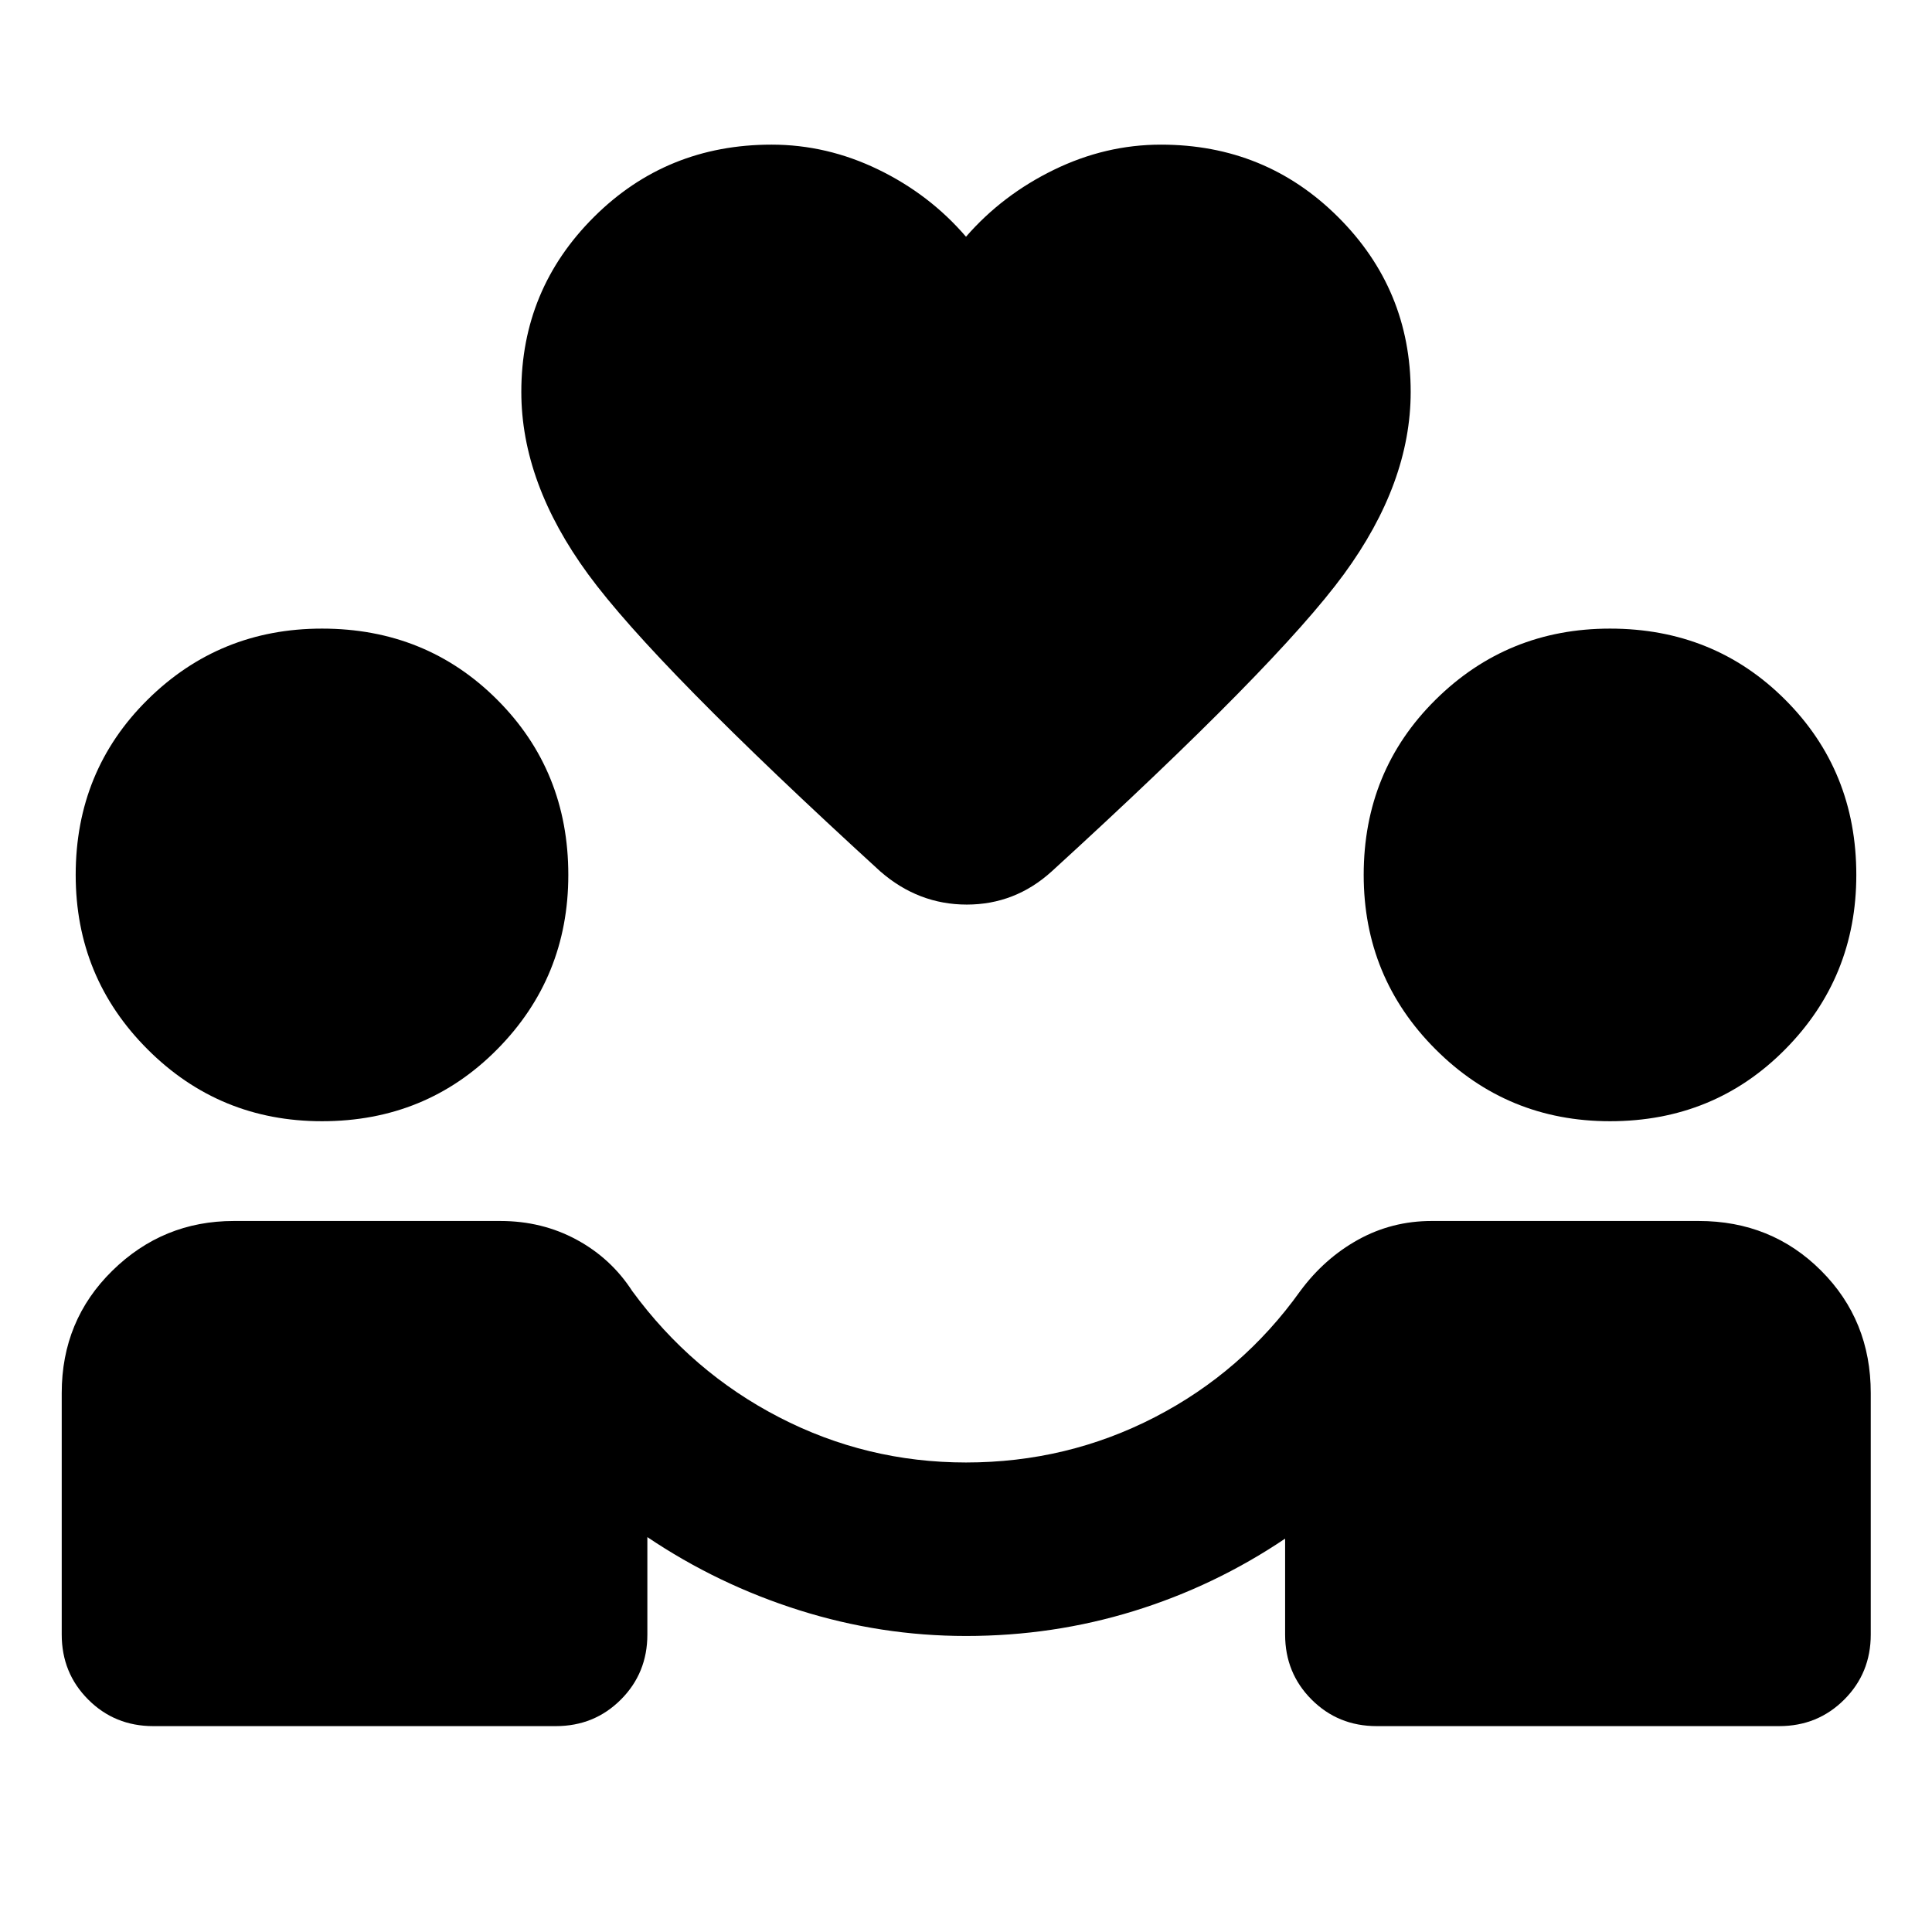 <svg xmlns="http://www.w3.org/2000/svg" height="24" viewBox="0 -960 960 960" width="24"><path d="M480-147.09q-42.28 0-82.8-12.78-40.53-12.78-75.53-36.35v48.42q0 19.15-13.17 32.32-13.17 13.18-32.33 13.18h-200q-19.15 0-32.32-13.18-13.18-13.17-13.18-32.32v-120q0-36.16 25.18-60.83 25.17-24.67 60.32-24.67h132.44q20.72 0 37.88 9.28 17.16 9.28 27.68 25.56 29.48 40.2 72.94 62.68Q430.57-233.3 480-233.3q50.2 0 93.77-22.48 43.58-22.48 72.3-62.68 12.04-16.28 28.82-25.56 16.78-9.28 36.5-9.28h132.68q36.15 0 60.82 24.67 24.68 24.67 24.68 60.83v120q0 19.15-13.18 32.32-13.17 13.18-32.32 13.18h-200q-19.16 0-32.33-13.18-13.17-13.17-13.17-32.32v-47.66q-35 23.57-75.15 35.97-40.14 12.4-83.42 12.4ZM160-402.87q-50.96 0-86.67-35.72-35.72-35.71-35.72-86.67 0-51.72 35.72-87.06 35.71-35.33 86.67-35.33 51.72 0 87.05 35.33 35.34 35.34 35.34 87.06 0 50.96-35.34 86.67-35.33 35.72-87.05 35.72Zm640 0q-50.96 0-86.67-35.72-35.72-35.71-35.72-86.67 0-51.72 35.72-87.06 35.71-35.33 86.67-35.33 51.72 0 87.05 35.33 35.34 35.34 35.34 87.06 0 50.96-35.34 86.67-35.33 35.72-87.05 35.72Zm-320-439.5q18.04-20.76 43.68-33.26 25.65-12.5 53.17-12.5 51.95 0 88.03 35.96 36.08 35.95 36.08 86.91 0 45.24-33.21 90.61T522.54-526.96q-18.15 16.44-42.16 16.44-24.01 0-42.92-16.44-112-102.32-145.21-147.69-33.21-45.37-33.21-90.61 0-50.96 36.08-86.91 36.08-35.96 88.27-35.96 27.52 0 53.04 12.38 25.53 12.38 43.57 33.38Z"/></svg>